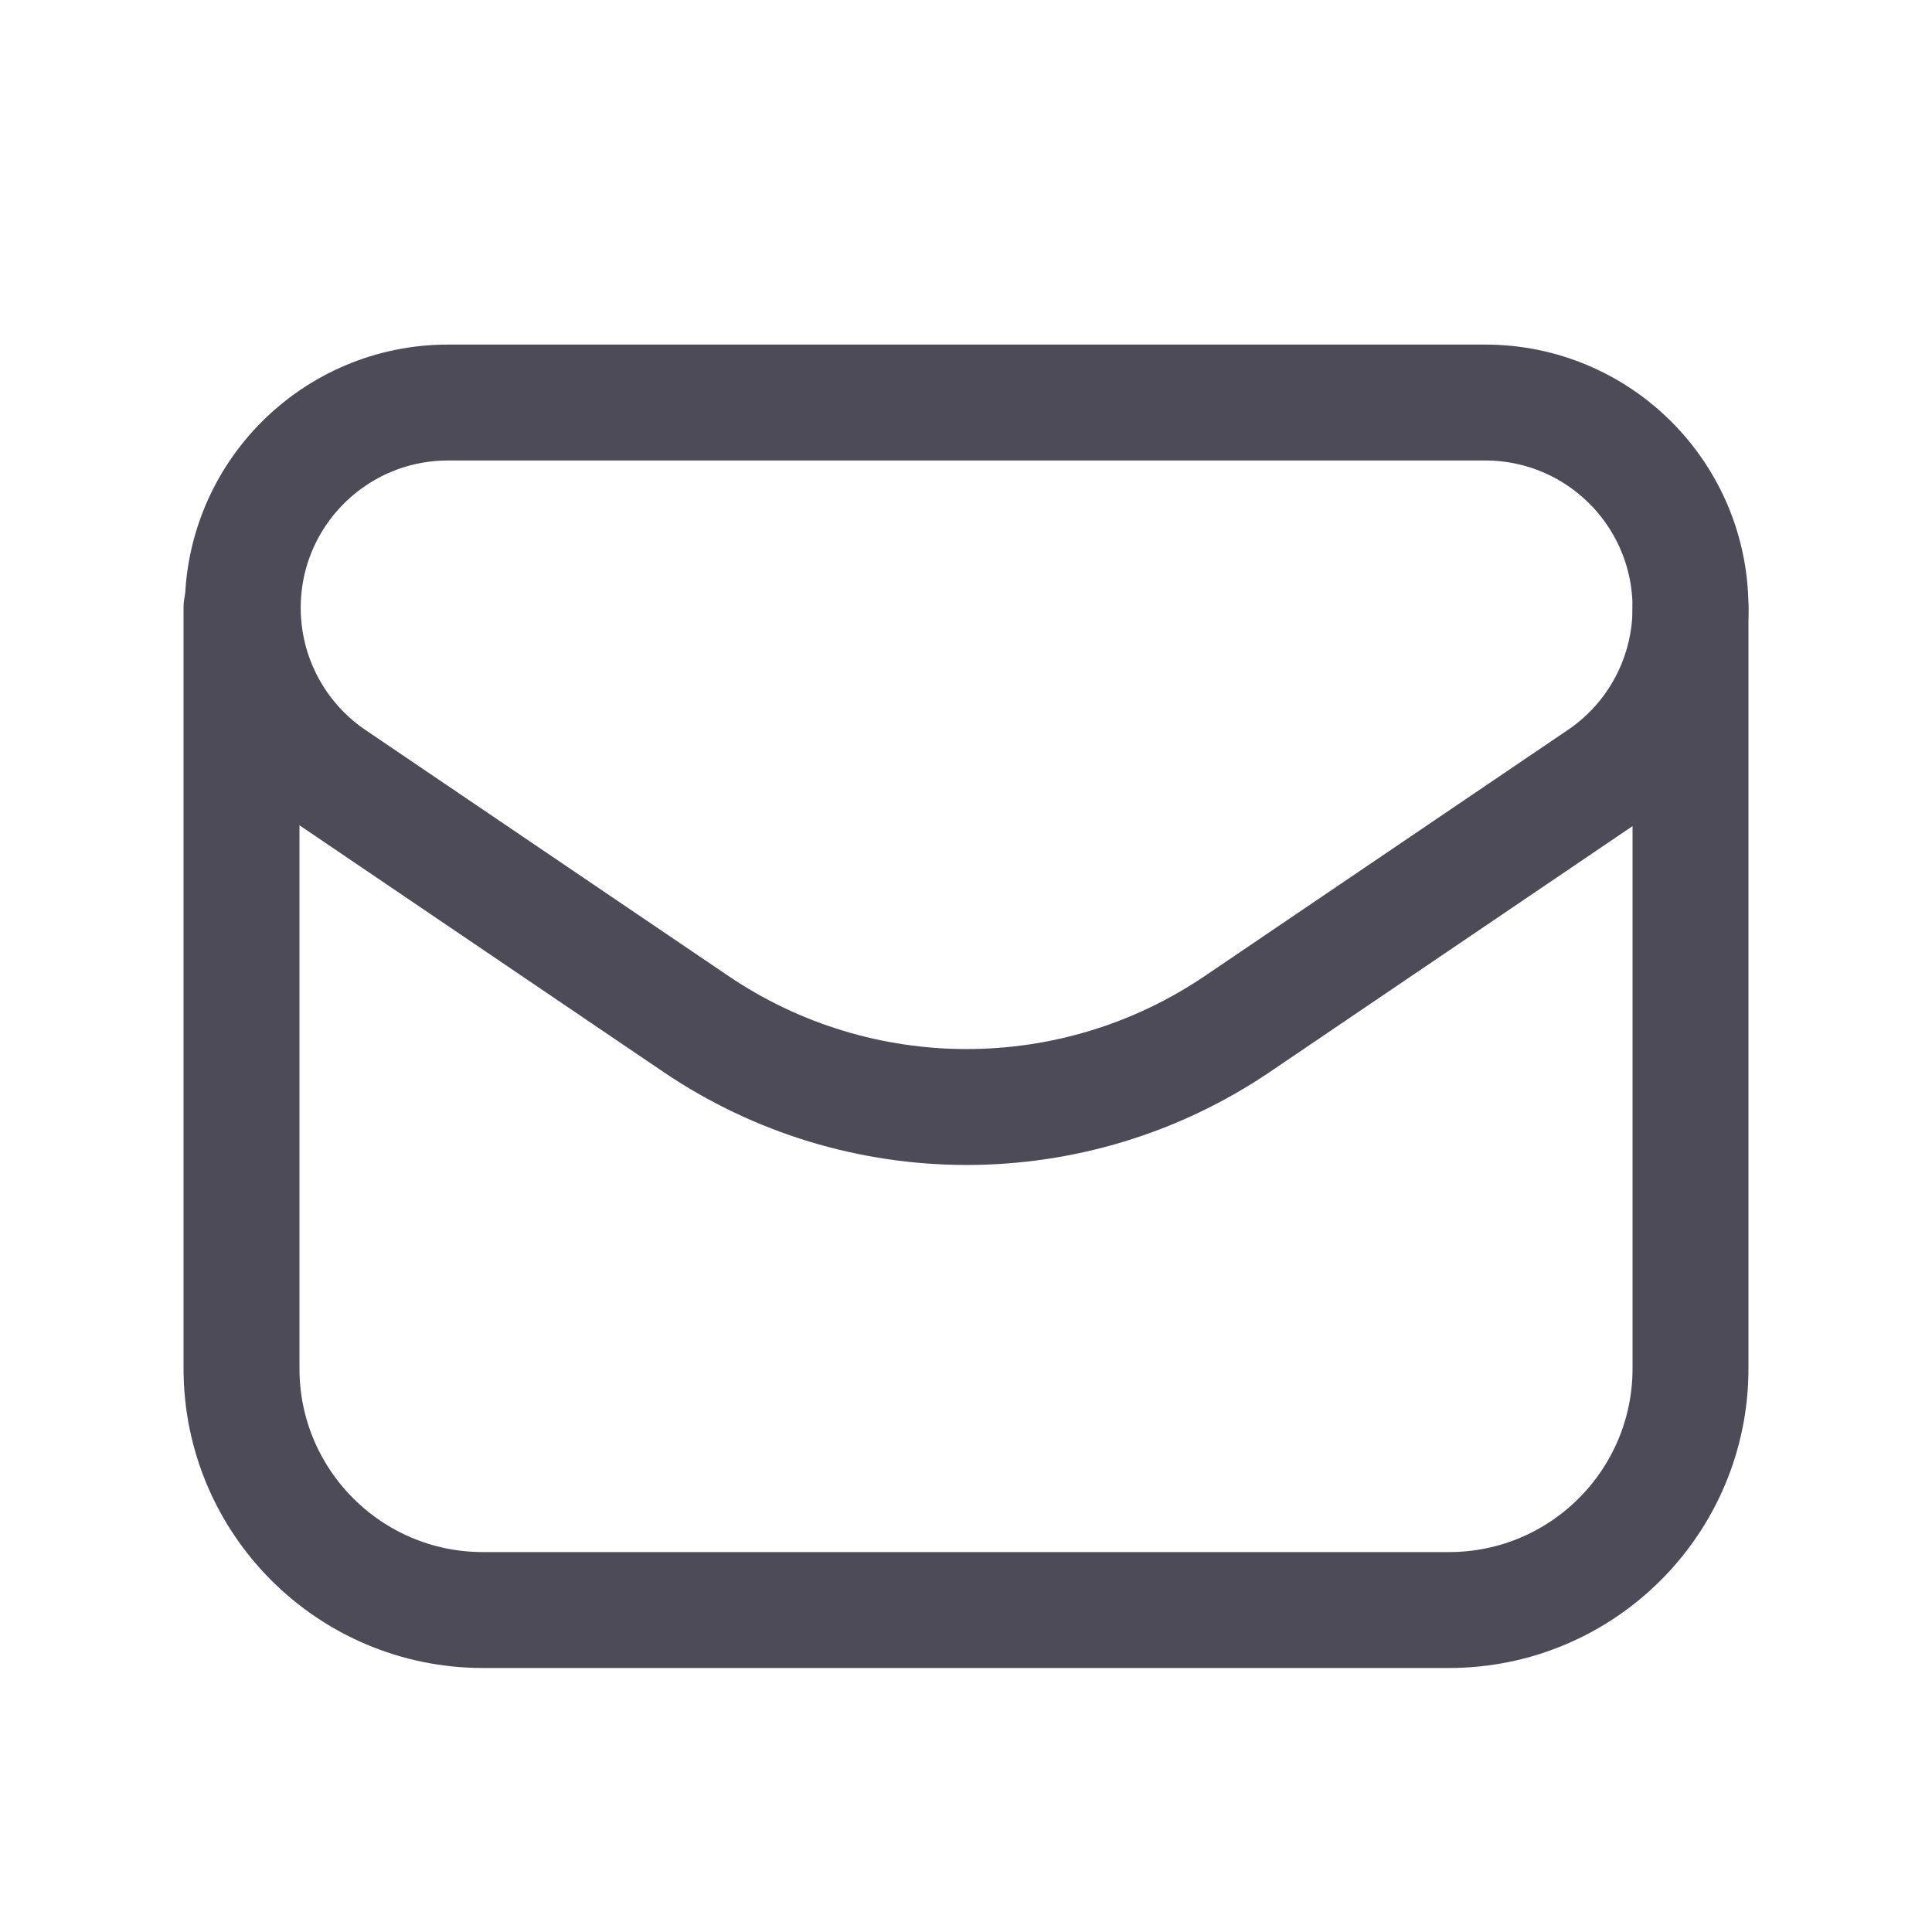 <svg width="20" height="20" viewBox="0 0 20 20" fill="none" xmlns="http://www.w3.org/2000/svg">
<path fill-rule="evenodd" clip-rule="evenodd" d="M12.812 10.598L16.567 8.053C17.151 7.658 17.5 6.998 17.5 6.293V6.293C17.5 5.118 16.549 4.167 15.374 4.167H4.639C3.464 4.167 2.513 5.118 2.513 6.293V6.293C2.513 6.998 2.862 7.657 3.446 8.053L7.201 10.598C8.895 11.747 11.118 11.747 12.812 10.598V10.598Z" stroke="#4E4B59" stroke-width="1.2" stroke-linecap="round" stroke-linejoin="round"/>
<path d="M2.5 6.292V14.167C2.5 15.547 3.619 16.667 5 16.667H15C16.381 16.667 17.5 15.547 17.5 14.167V6.293" stroke="#4E4B59" stroke-width="1.2" stroke-linecap="round" stroke-linejoin="round"/>
</svg>
